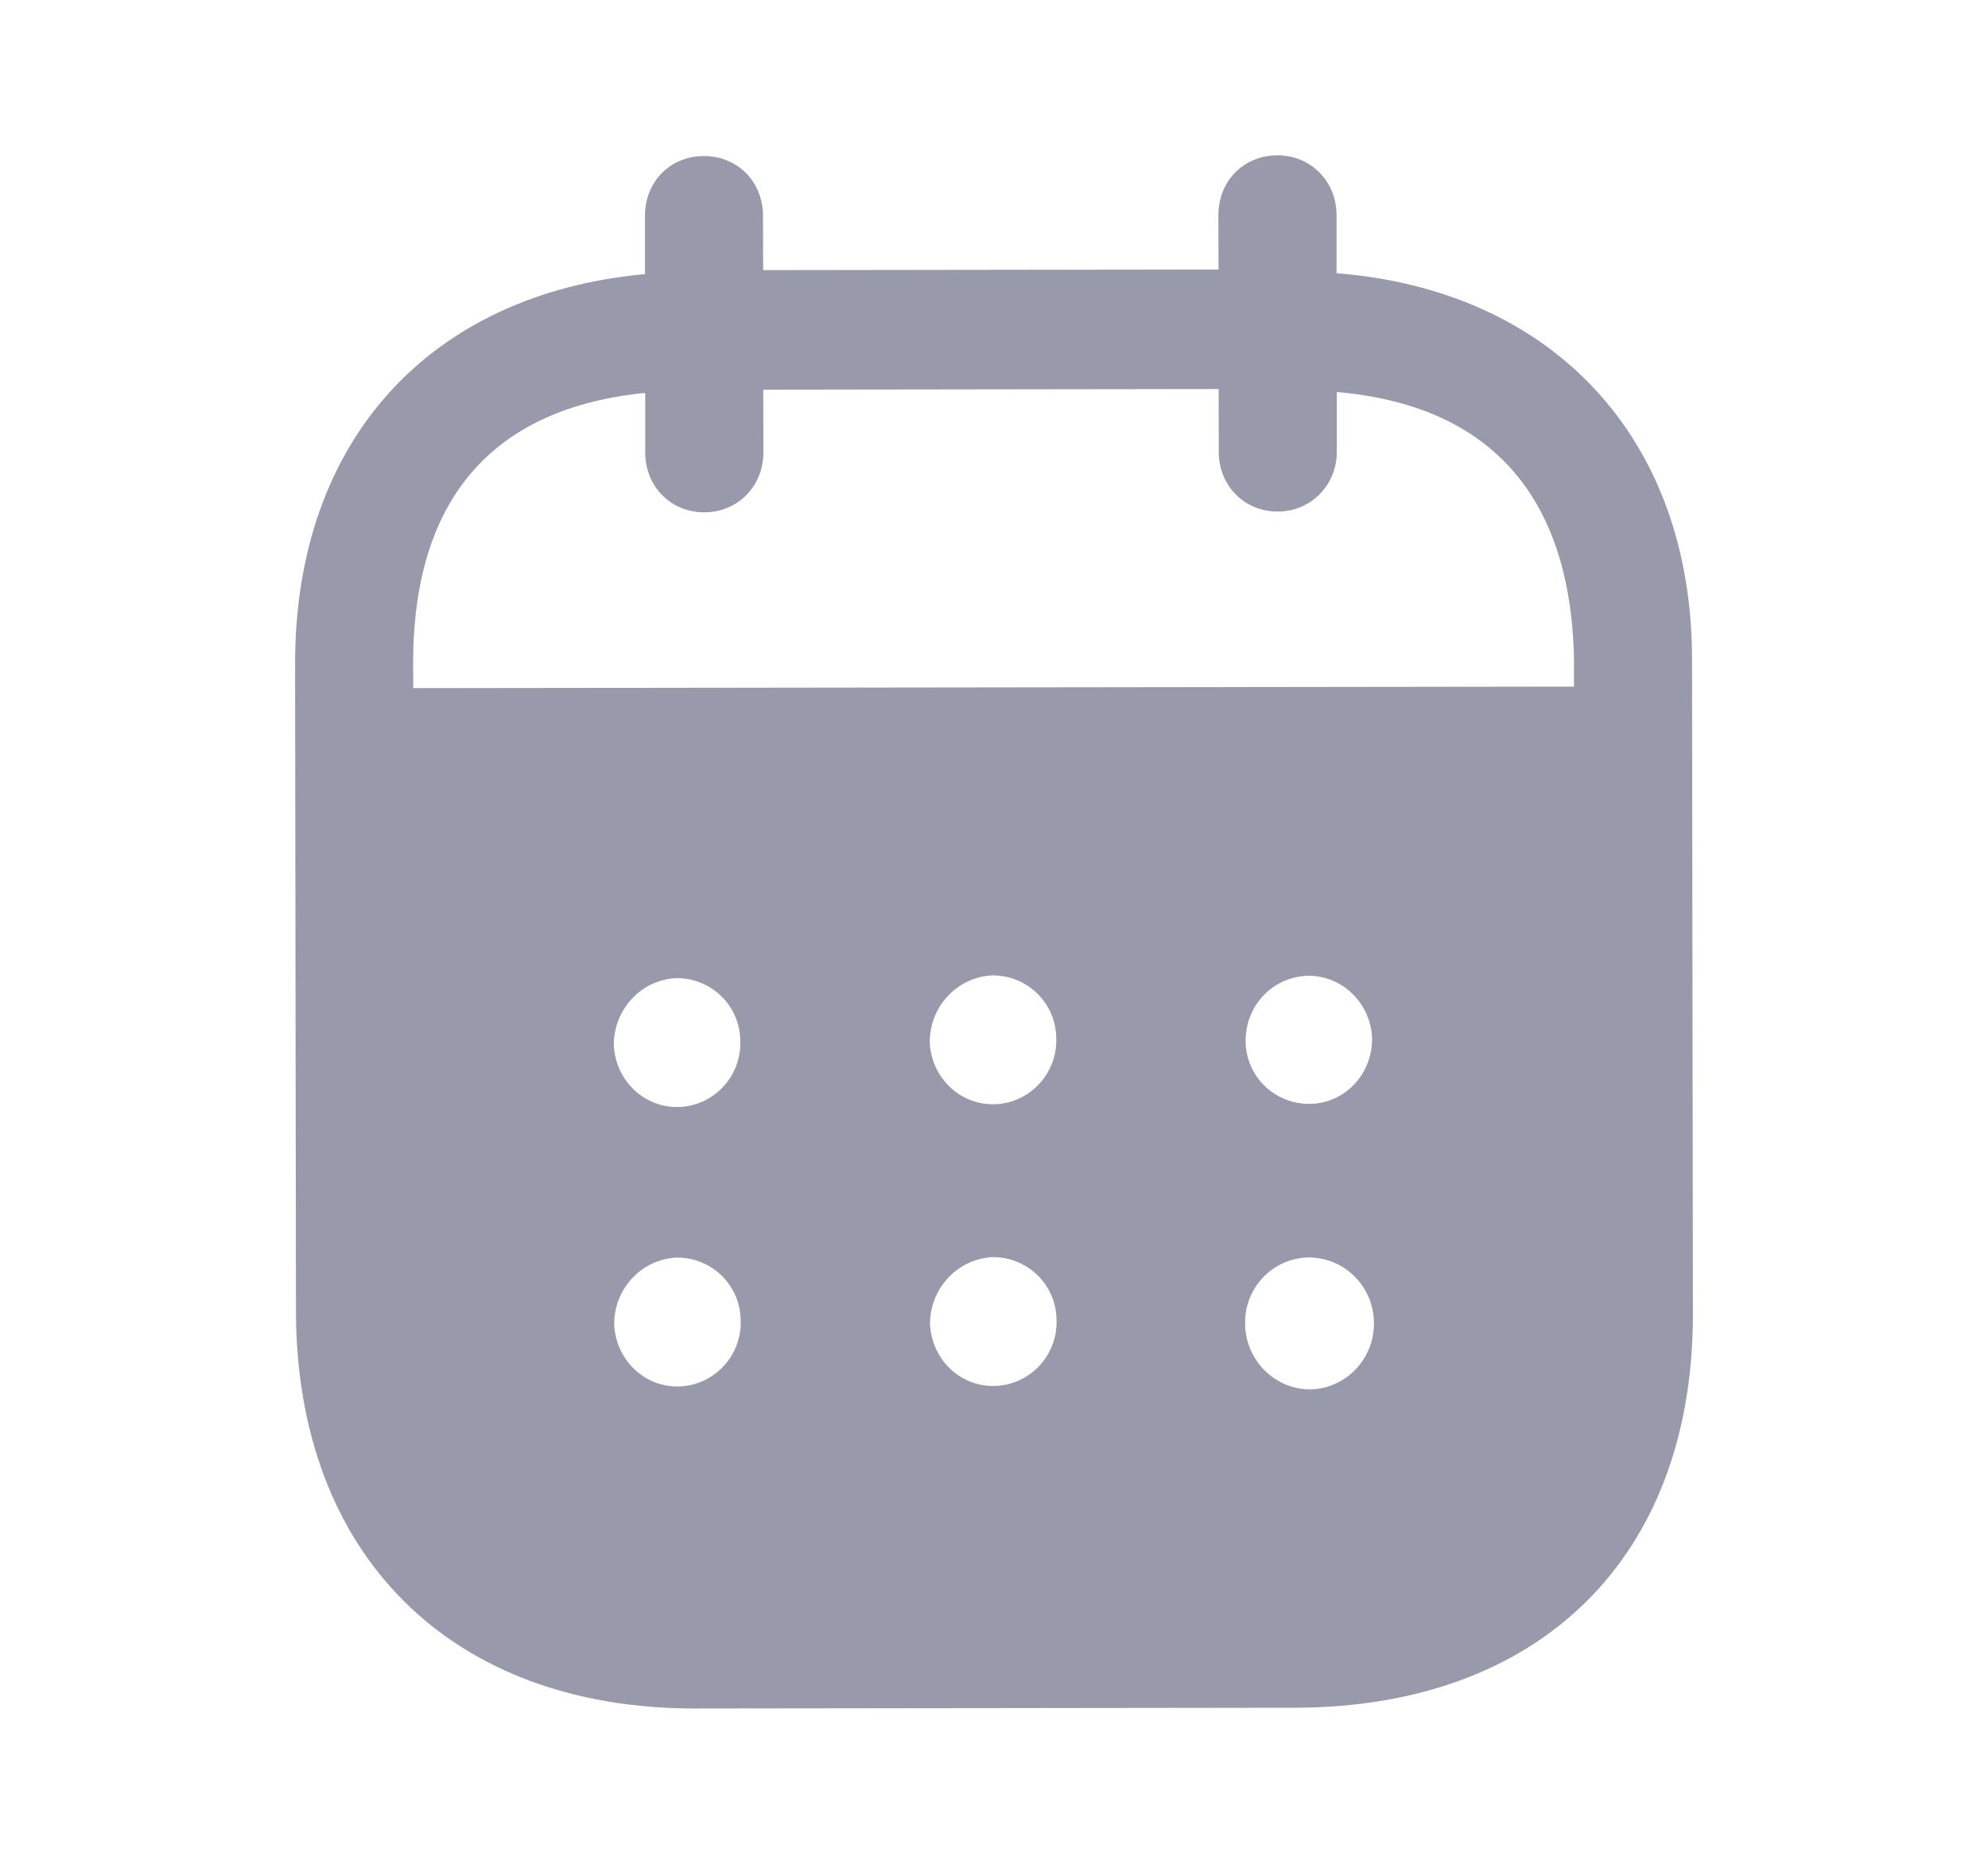 <svg width="16" height="15" viewBox="0 0 16 15" fill="none" xmlns="http://www.w3.org/2000/svg">
<path fill-rule="evenodd" clip-rule="evenodd" d="M10.757 1.73L10.757 2.199C12.479 2.334 13.616 3.507 13.618 5.306L13.625 10.572C13.627 12.534 12.395 13.741 10.42 13.744L5.595 13.75C3.632 13.752 2.384 12.517 2.382 10.55L2.375 5.345C2.373 3.534 3.47 2.364 5.191 2.206L5.191 1.738C5.19 1.463 5.394 1.256 5.665 1.256C5.937 1.256 6.14 1.462 6.141 1.737L6.142 2.174L9.807 2.169L9.806 1.732C9.806 1.457 10.009 1.251 10.281 1.25C10.546 1.249 10.756 1.456 10.757 1.73ZM3.326 5.538L12.668 5.526V5.307C12.642 3.964 11.968 3.26 10.759 3.155L10.759 3.636C10.759 3.904 10.55 4.117 10.285 4.117C10.013 4.118 9.809 3.906 9.809 3.637L9.808 3.131L6.143 3.136L6.144 3.641C6.144 3.911 5.94 4.123 5.669 4.123C5.397 4.124 5.193 3.912 5.193 3.643L5.193 3.162C3.989 3.282 3.323 3.989 3.325 5.344L3.326 5.538ZM10.025 8.378V8.385C10.031 8.672 10.266 8.89 10.55 8.884C10.828 8.877 11.049 8.639 11.043 8.351C11.03 8.077 10.807 7.852 10.53 7.853C10.246 7.859 10.024 8.09 10.025 8.378ZM10.535 11.182C10.251 11.176 10.022 10.94 10.021 10.652C10.015 10.365 10.243 10.127 10.527 10.12H10.533C10.823 10.12 11.058 10.357 11.058 10.65C11.059 10.944 10.824 11.182 10.535 11.182ZM7.483 8.388C7.495 8.675 7.73 8.899 8.014 8.887C8.292 8.874 8.513 8.636 8.501 8.349C8.494 8.068 8.266 7.849 7.988 7.85C7.704 7.862 7.482 8.1 7.483 8.388ZM8.016 11.154C7.732 11.167 7.498 10.943 7.485 10.655C7.485 10.368 7.707 10.131 7.99 10.117C8.268 10.117 8.497 10.335 8.503 10.616C8.516 10.904 8.294 11.141 8.016 11.154ZM4.94 8.41C4.953 8.697 5.188 8.922 5.472 8.909C5.749 8.896 5.971 8.658 5.958 8.371C5.952 8.09 5.723 7.871 5.445 7.872C5.161 7.884 4.94 8.122 4.94 8.41ZM5.474 11.158C5.19 11.171 4.956 10.946 4.943 10.658C4.942 10.371 5.164 10.133 5.448 10.121C5.726 10.12 5.955 10.339 5.961 10.62C5.974 10.907 5.752 11.145 5.474 11.158Z" fill="#9899AA"/>
</svg>
